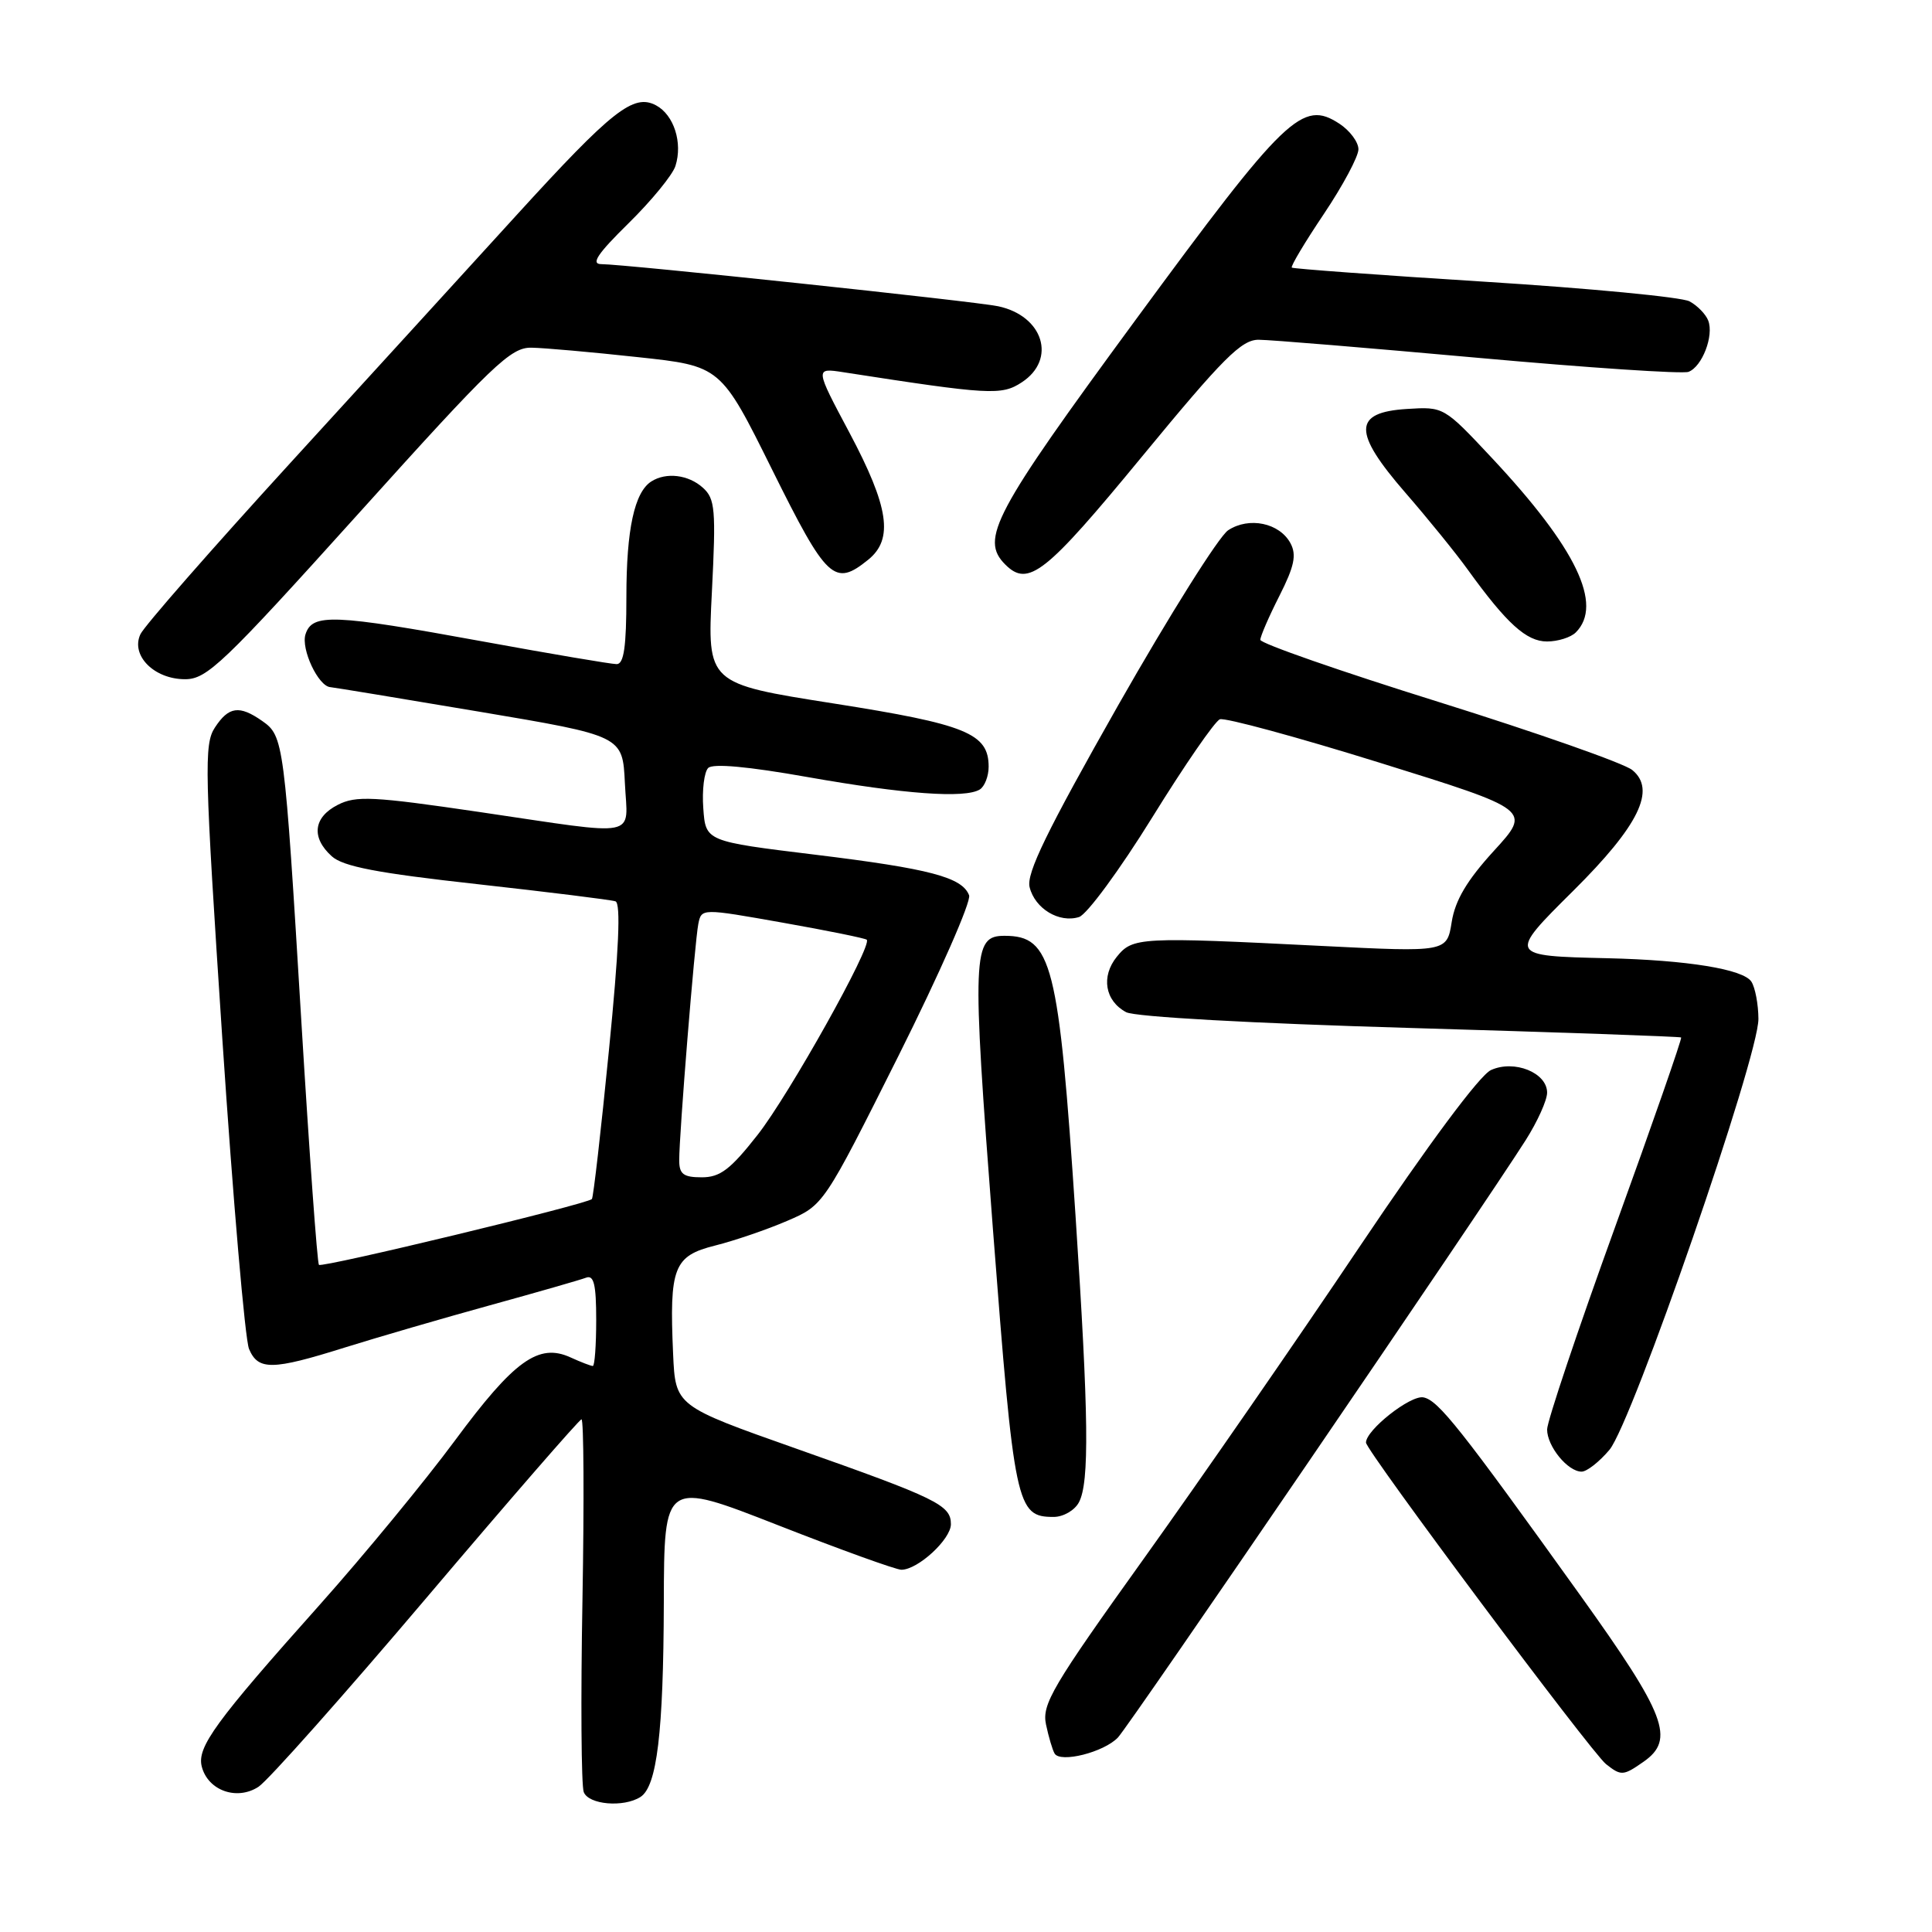 <?xml version="1.0" encoding="UTF-8" standalone="no"?>
<!DOCTYPE svg PUBLIC "-//W3C//DTD SVG 1.1//EN" "http://www.w3.org/Graphics/SVG/1.1/DTD/svg11.dtd" >
<svg xmlns="http://www.w3.org/2000/svg" xmlns:xlink="http://www.w3.org/1999/xlink" version="1.1" viewBox="0 0 256 256">
 <g >
 <path fill="currentColor"
d=" M 84.86 238.11 C 87.05 236.72 87.91 229.59 87.96 212.34 C 88.00 196.19 88.00 196.19 103.07 202.09 C 111.36 205.34 118.73 208.00 119.44 208.00 C 121.62 208.00 126.00 203.97 126.00 201.96 C 126.00 199.43 124.18 198.54 105.50 191.95 C 89.50 186.30 89.50 186.30 89.19 179.40 C 88.68 167.92 89.26 166.42 94.76 165.04 C 97.35 164.39 101.65 162.92 104.31 161.77 C 109.14 159.69 109.14 159.69 119.06 139.89 C 124.51 128.99 128.72 119.43 128.41 118.63 C 127.49 116.24 123.23 115.11 108.00 113.25 C 93.50 111.48 93.50 111.48 93.19 107.10 C 93.01 104.70 93.31 102.29 93.84 101.76 C 94.46 101.14 99.15 101.57 106.98 102.96 C 119.82 105.23 127.87 105.82 129.83 104.61 C 130.47 104.21 131.00 102.85 131.00 101.60 C 131.00 97.18 128.05 95.98 110.44 93.21 C 93.71 90.58 93.71 90.58 94.33 78.42 C 94.88 67.51 94.76 66.09 93.14 64.63 C 91.23 62.90 88.28 62.54 86.31 63.79 C 84.07 65.21 83.00 70.14 83.00 79.07 C 83.00 85.69 82.67 88.00 81.71 88.00 C 81.00 88.00 73.03 86.65 64.00 85.00 C 44.14 81.37 41.37 81.26 40.48 84.05 C 39.86 86.01 42.18 90.94 43.77 91.05 C 44.17 91.08 53.05 92.54 63.50 94.30 C 82.50 97.50 82.50 97.50 82.80 103.75 C 83.15 111.17 85.16 110.78 63.50 107.59 C 49.42 105.52 47.17 105.41 44.75 106.65 C 41.52 108.30 41.21 110.98 43.96 113.46 C 45.46 114.82 49.99 115.69 63.21 117.15 C 72.72 118.21 80.97 119.23 81.55 119.43 C 82.28 119.67 82.00 125.92 80.69 139.14 C 79.64 149.79 78.62 158.67 78.43 158.88 C 77.81 159.55 42.68 168.02 42.26 167.60 C 42.04 167.37 40.99 152.86 39.93 135.34 C 37.68 98.15 37.59 97.53 34.74 95.53 C 31.71 93.41 30.30 93.61 28.47 96.41 C 27.02 98.61 27.11 102.08 29.46 137.66 C 30.88 159.02 32.47 177.51 33.00 178.75 C 34.21 181.60 36.06 181.58 45.70 178.55 C 49.99 177.21 58.64 174.69 64.91 172.96 C 71.19 171.23 76.93 169.58 77.66 169.30 C 78.69 168.91 79.00 170.20 79.00 174.89 C 79.00 178.25 78.80 181.00 78.55 181.00 C 78.30 181.00 76.97 180.49 75.59 179.86 C 71.36 177.93 68.12 180.27 60.28 190.88 C 56.30 196.26 48.26 206.03 42.42 212.58 C 28.52 228.15 26.06 231.52 26.74 234.10 C 27.57 237.27 31.40 238.62 34.25 236.76 C 35.53 235.92 45.56 224.63 56.54 211.68 C 67.52 198.73 76.75 188.10 77.05 188.07 C 77.35 188.03 77.41 198.78 77.18 211.96 C 76.94 225.13 77.02 236.61 77.35 237.46 C 77.99 239.13 82.62 239.53 84.86 238.11 Z  M 217.78 233.44 C 222.00 230.49 220.77 227.26 209.36 211.34 C 193.49 189.21 190.58 185.54 188.61 185.16 C 186.90 184.83 181.00 189.48 181.00 191.15 C 181.00 192.22 210.85 232.20 212.80 233.75 C 214.81 235.34 215.09 235.32 217.78 233.44 Z  M 148.13 230.23 C 149.71 228.56 196.38 160.19 202.16 151.08 C 203.72 148.62 205.00 145.79 205.00 144.78 C 205.00 142.14 200.65 140.38 197.56 141.79 C 196.07 142.47 189.32 151.55 180.15 165.20 C 171.92 177.47 159.06 196.05 151.58 206.50 C 139.44 223.45 138.04 225.82 138.60 228.50 C 138.95 230.15 139.46 231.88 139.74 232.35 C 140.50 233.64 146.28 232.18 148.13 230.23 Z  M 142.96 199.07 C 144.37 196.44 144.26 187.58 142.52 161.19 C 140.29 127.55 139.39 124.00 133.10 124.00 C 128.85 124.00 128.76 126.24 131.56 162.78 C 134.40 199.68 134.67 201.00 139.62 201.00 C 140.89 201.00 142.40 200.13 142.96 199.07 Z  M 213.26 192.11 C 216.27 188.52 233.06 139.99 233.00 135.00 C 232.99 133.07 232.57 130.86 232.07 130.08 C 231.02 128.43 223.60 127.22 213.00 126.97 C 199.82 126.67 199.80 126.63 208.47 118.03 C 217.17 109.39 219.49 104.63 216.28 102.03 C 215.19 101.14 203.65 97.09 190.65 93.02 C 177.64 88.96 167.00 85.25 167.00 84.78 C 167.00 84.32 168.14 81.69 169.53 78.95 C 171.51 75.04 171.82 73.54 171.00 71.99 C 169.55 69.29 165.51 68.44 162.74 70.26 C 161.51 71.07 154.95 81.52 148.16 93.46 C 138.69 110.16 135.97 115.74 136.43 117.56 C 137.14 120.41 140.35 122.34 142.98 121.51 C 144.02 121.18 148.38 115.25 152.66 108.34 C 156.94 101.42 160.98 95.56 161.64 95.31 C 162.30 95.06 171.85 97.65 182.87 101.08 C 202.91 107.32 202.91 107.32 197.95 112.74 C 194.38 116.65 192.82 119.28 192.36 122.16 C 191.72 126.17 191.72 126.17 175.11 125.34 C 151.00 124.13 150.08 124.18 147.98 126.78 C 145.87 129.39 146.41 132.62 149.22 134.12 C 150.38 134.74 165.86 135.60 186.85 136.21 C 206.46 136.78 222.62 137.35 222.76 137.47 C 222.90 137.59 218.97 148.89 214.01 162.58 C 209.05 176.27 205.00 188.35 205.00 189.41 C 205.00 191.65 207.74 195.00 209.57 195.00 C 210.26 195.00 211.92 193.70 213.26 192.11 Z  M 47.55 68.00 C 65.36 48.23 67.68 46.01 70.44 46.07 C 72.12 46.10 78.45 46.66 84.50 47.32 C 95.50 48.50 95.50 48.50 102.32 62.25 C 109.57 76.86 110.56 77.79 115.05 74.16 C 118.42 71.43 117.79 67.19 112.56 57.34 C 107.98 48.74 107.98 48.74 111.74 49.32 C 131.15 52.33 132.71 52.42 135.39 50.66 C 140.04 47.62 138.25 41.85 132.26 40.58 C 129.22 39.93 82.73 35.00 79.69 35.00 C 78.25 35.00 79.15 33.65 83.30 29.57 C 86.34 26.58 89.13 23.17 89.50 21.99 C 90.48 18.92 89.30 15.23 86.93 13.96 C 83.95 12.37 81.14 14.58 68.44 28.51 C 62.42 35.12 48.95 49.88 38.50 61.31 C 28.05 72.75 19.09 82.98 18.60 84.05 C 17.30 86.86 20.43 90.00 24.52 90.00 C 27.42 90.00 29.55 87.97 47.55 68.00 Z  M 208.80 83.80 C 212.47 80.13 208.86 72.62 197.69 60.69 C 191.32 53.89 191.31 53.88 186.41 54.19 C 179.27 54.64 179.23 57.24 186.23 65.30 C 189.19 68.71 192.92 73.30 194.50 75.50 C 199.65 82.63 202.26 85.00 204.99 85.00 C 206.42 85.00 208.14 84.46 208.80 83.80 Z  M 151.32 60.50 C 162.09 47.42 164.51 45.00 166.79 45.02 C 168.28 45.02 181.39 46.11 195.92 47.42 C 210.45 48.73 222.97 49.57 223.74 49.27 C 225.55 48.58 227.12 44.48 226.35 42.48 C 226.03 41.64 224.91 40.49 223.87 39.93 C 222.83 39.37 210.62 38.20 196.74 37.33 C 182.86 36.46 171.35 35.61 171.17 35.46 C 170.99 35.30 172.90 32.10 175.42 28.35 C 177.94 24.59 180.00 20.74 180.00 19.78 C 180.00 18.83 178.87 17.31 177.49 16.40 C 172.57 13.18 170.40 15.26 150.47 42.39 C 131.65 68.01 129.83 71.43 133.20 74.80 C 136.25 77.85 138.52 76.05 151.32 60.50 Z  M 90.00 153.75 C 89.99 150.32 92.06 124.78 92.53 122.43 C 92.95 120.35 92.95 120.35 103.72 122.26 C 109.65 123.31 114.66 124.33 114.85 124.52 C 115.62 125.28 104.54 145.09 100.39 150.37 C 96.78 154.97 95.42 156.00 92.99 156.00 C 90.56 156.00 90.00 155.58 90.00 153.75 Z "/>
</g>
</svg>
